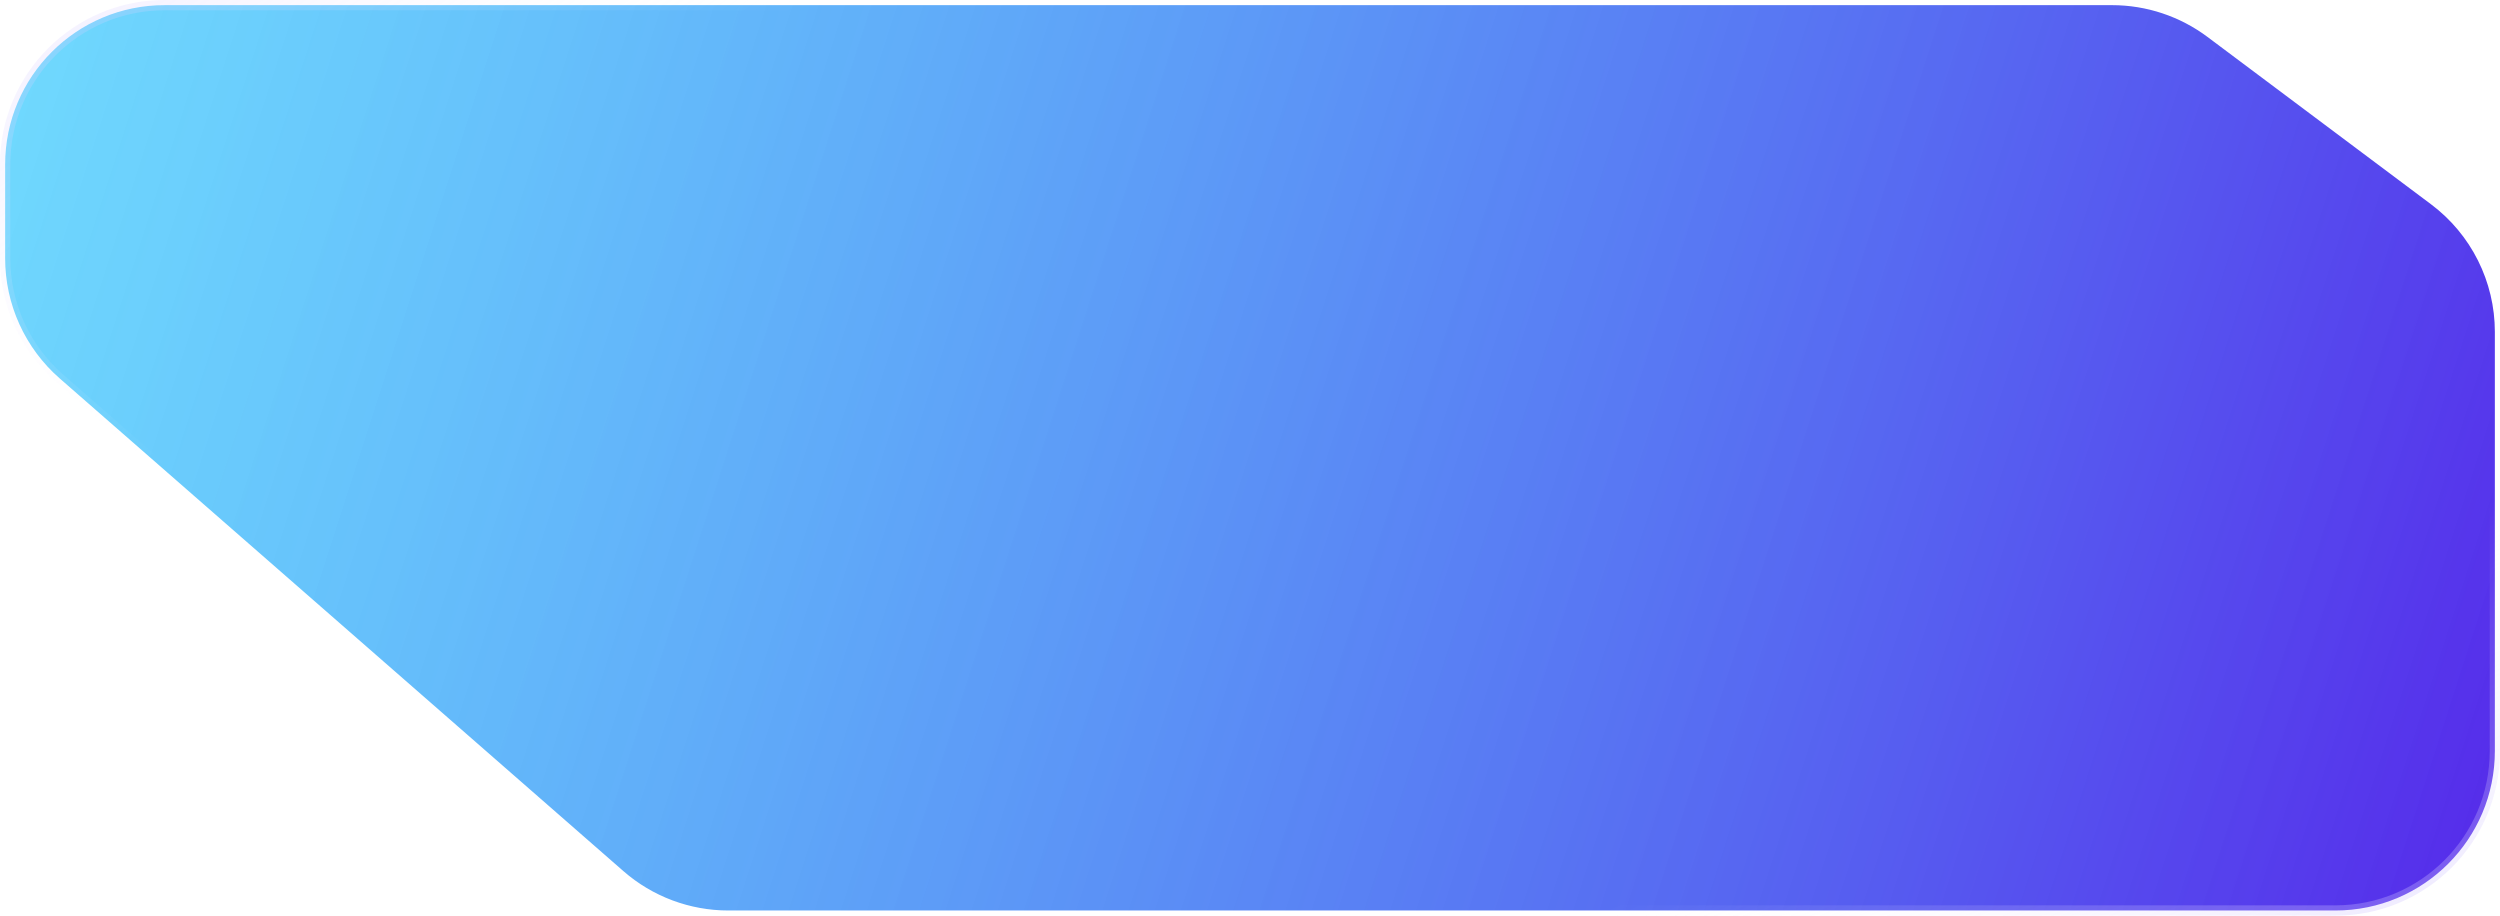<svg width="243" height="89" viewBox="0 0 243 89" fill="none" xmlns="http://www.w3.org/2000/svg">
<path d="M70.793 88.5H227C235.561 88.5 242.5 81.56 242.5 73V32.259C242.5 27.375 240.199 22.777 236.289 19.851L214.571 3.592C211.89 1.585 208.631 0.5 205.282 0.5H178.214H64.787H16C7.44 0.5 0.5 7.44 0.5 16V25.11C0.5 29.582 2.432 33.837 5.8 36.78L60.593 84.671C63.417 87.139 67.042 88.5 70.793 88.5Z" fill="url(#paint0_linear_2411_441)"/>
<path d="M70.793 88.5H227C235.561 88.5 242.5 81.56 242.5 73V32.259C242.5 27.375 240.199 22.777 236.289 19.851L214.571 3.592C211.89 1.585 208.631 0.5 205.282 0.5H178.214H64.787H16C7.44 0.5 0.5 7.44 0.5 16V25.11C0.5 29.582 2.432 33.837 5.8 36.78L60.593 84.671C63.417 87.139 67.042 88.5 70.793 88.5Z" stroke="url(#paint1_linear_2411_441)"/>
<path d="M70.793 88.5H227C235.561 88.5 242.5 81.56 242.5 73V32.259C242.5 27.375 240.199 22.777 236.289 19.851L214.571 3.592C211.89 1.585 208.631 0.5 205.282 0.5H178.214H64.787H16C7.44 0.5 0.5 7.44 0.5 16V25.11C0.5 29.582 2.432 33.837 5.8 36.78L60.593 84.671C63.417 87.139 67.042 88.5 70.793 88.5Z" stroke="url(#paint2_linear_2411_441)"/>
<defs>
<linearGradient id="paint0_linear_2411_441" x1="243" y1="89" x2="-33" y2="1.75093e-05" gradientUnits="userSpaceOnUse">
<stop stop-color="#5629EA"/>
<stop offset="1" stop-color="#00D1FF" stop-opacity="0.53"/>
</linearGradient>
<linearGradient id="paint1_linear_2411_441" x1="-133.636" y1="-38.37" x2="-44.088" y2="87.781" gradientUnits="userSpaceOnUse">
<stop stop-color="#6842FF"/>
<stop offset="1" stop-color="white" stop-opacity="0"/>
</linearGradient>
<linearGradient id="paint2_linear_2411_441" x1="168.304" y1="193.051" x2="126.34" y2="102.155" gradientUnits="userSpaceOnUse">
<stop stop-color="#6842FF"/>
<stop offset="1" stop-color="white" stop-opacity="0"/>
</linearGradient>
</defs>
</svg>
